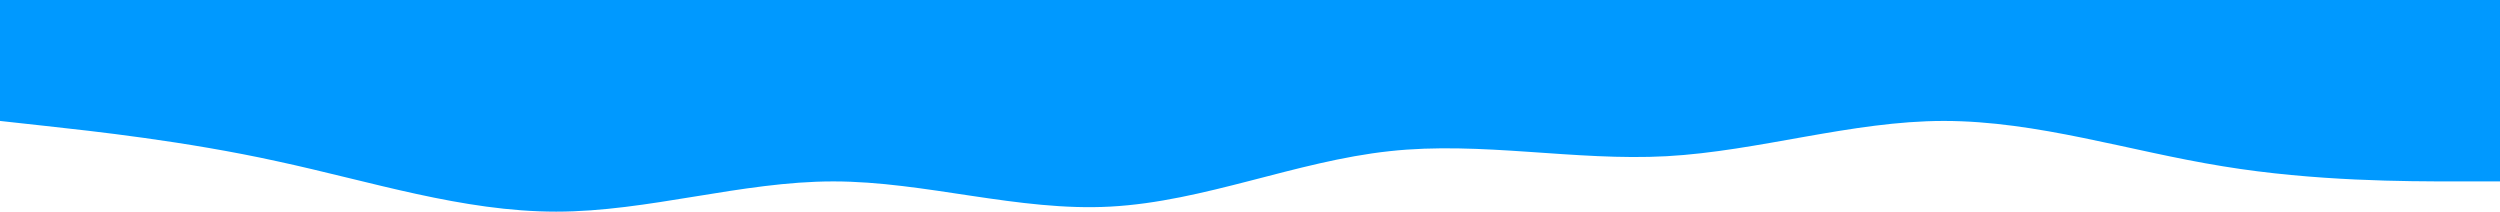 <svg width="1512" height="128" viewBox="0 0 1512 128" fill="none" xmlns="http://www.w3.org/2000/svg">
<path fill-rule="evenodd" clip-rule="evenodd" d="M0 73.143L27.72 76.191C55.44 79.238 112.14 85.333 167.58 97.524C224.28 109.714 279.72 128 336.42 128C391.86 128 448.56 109.714 504 109.714C559.44 109.714 616.14 128 671.58 124.952C728.28 121.905 783.72 97.524 840.42 91.429C895.86 85.333 952.56 97.524 1008 94.476C1063.44 91.429 1120.14 73.143 1175.58 73.143C1232.28 73.143 1287.72 91.429 1344.42 100.571C1399.86 109.714 1456.56 109.714 1484.28 109.714H1512V0H1484.28C1456.56 0 1399.86 0 1344.42 0C1287.72 0 1232.28 0 1175.58 0C1120.14 0 1063.44 0 1008 0C952.56 0 895.86 0 840.42 0C783.72 0 728.28 0 671.58 0C616.14 0 559.44 0 504 0C448.56 0 391.86 0 336.42 0C279.72 0 224.28 0 167.58 0C112.14 0 55.44 0 27.72 0H0V73.143Z" fill="#0099FF"/>
</svg>
